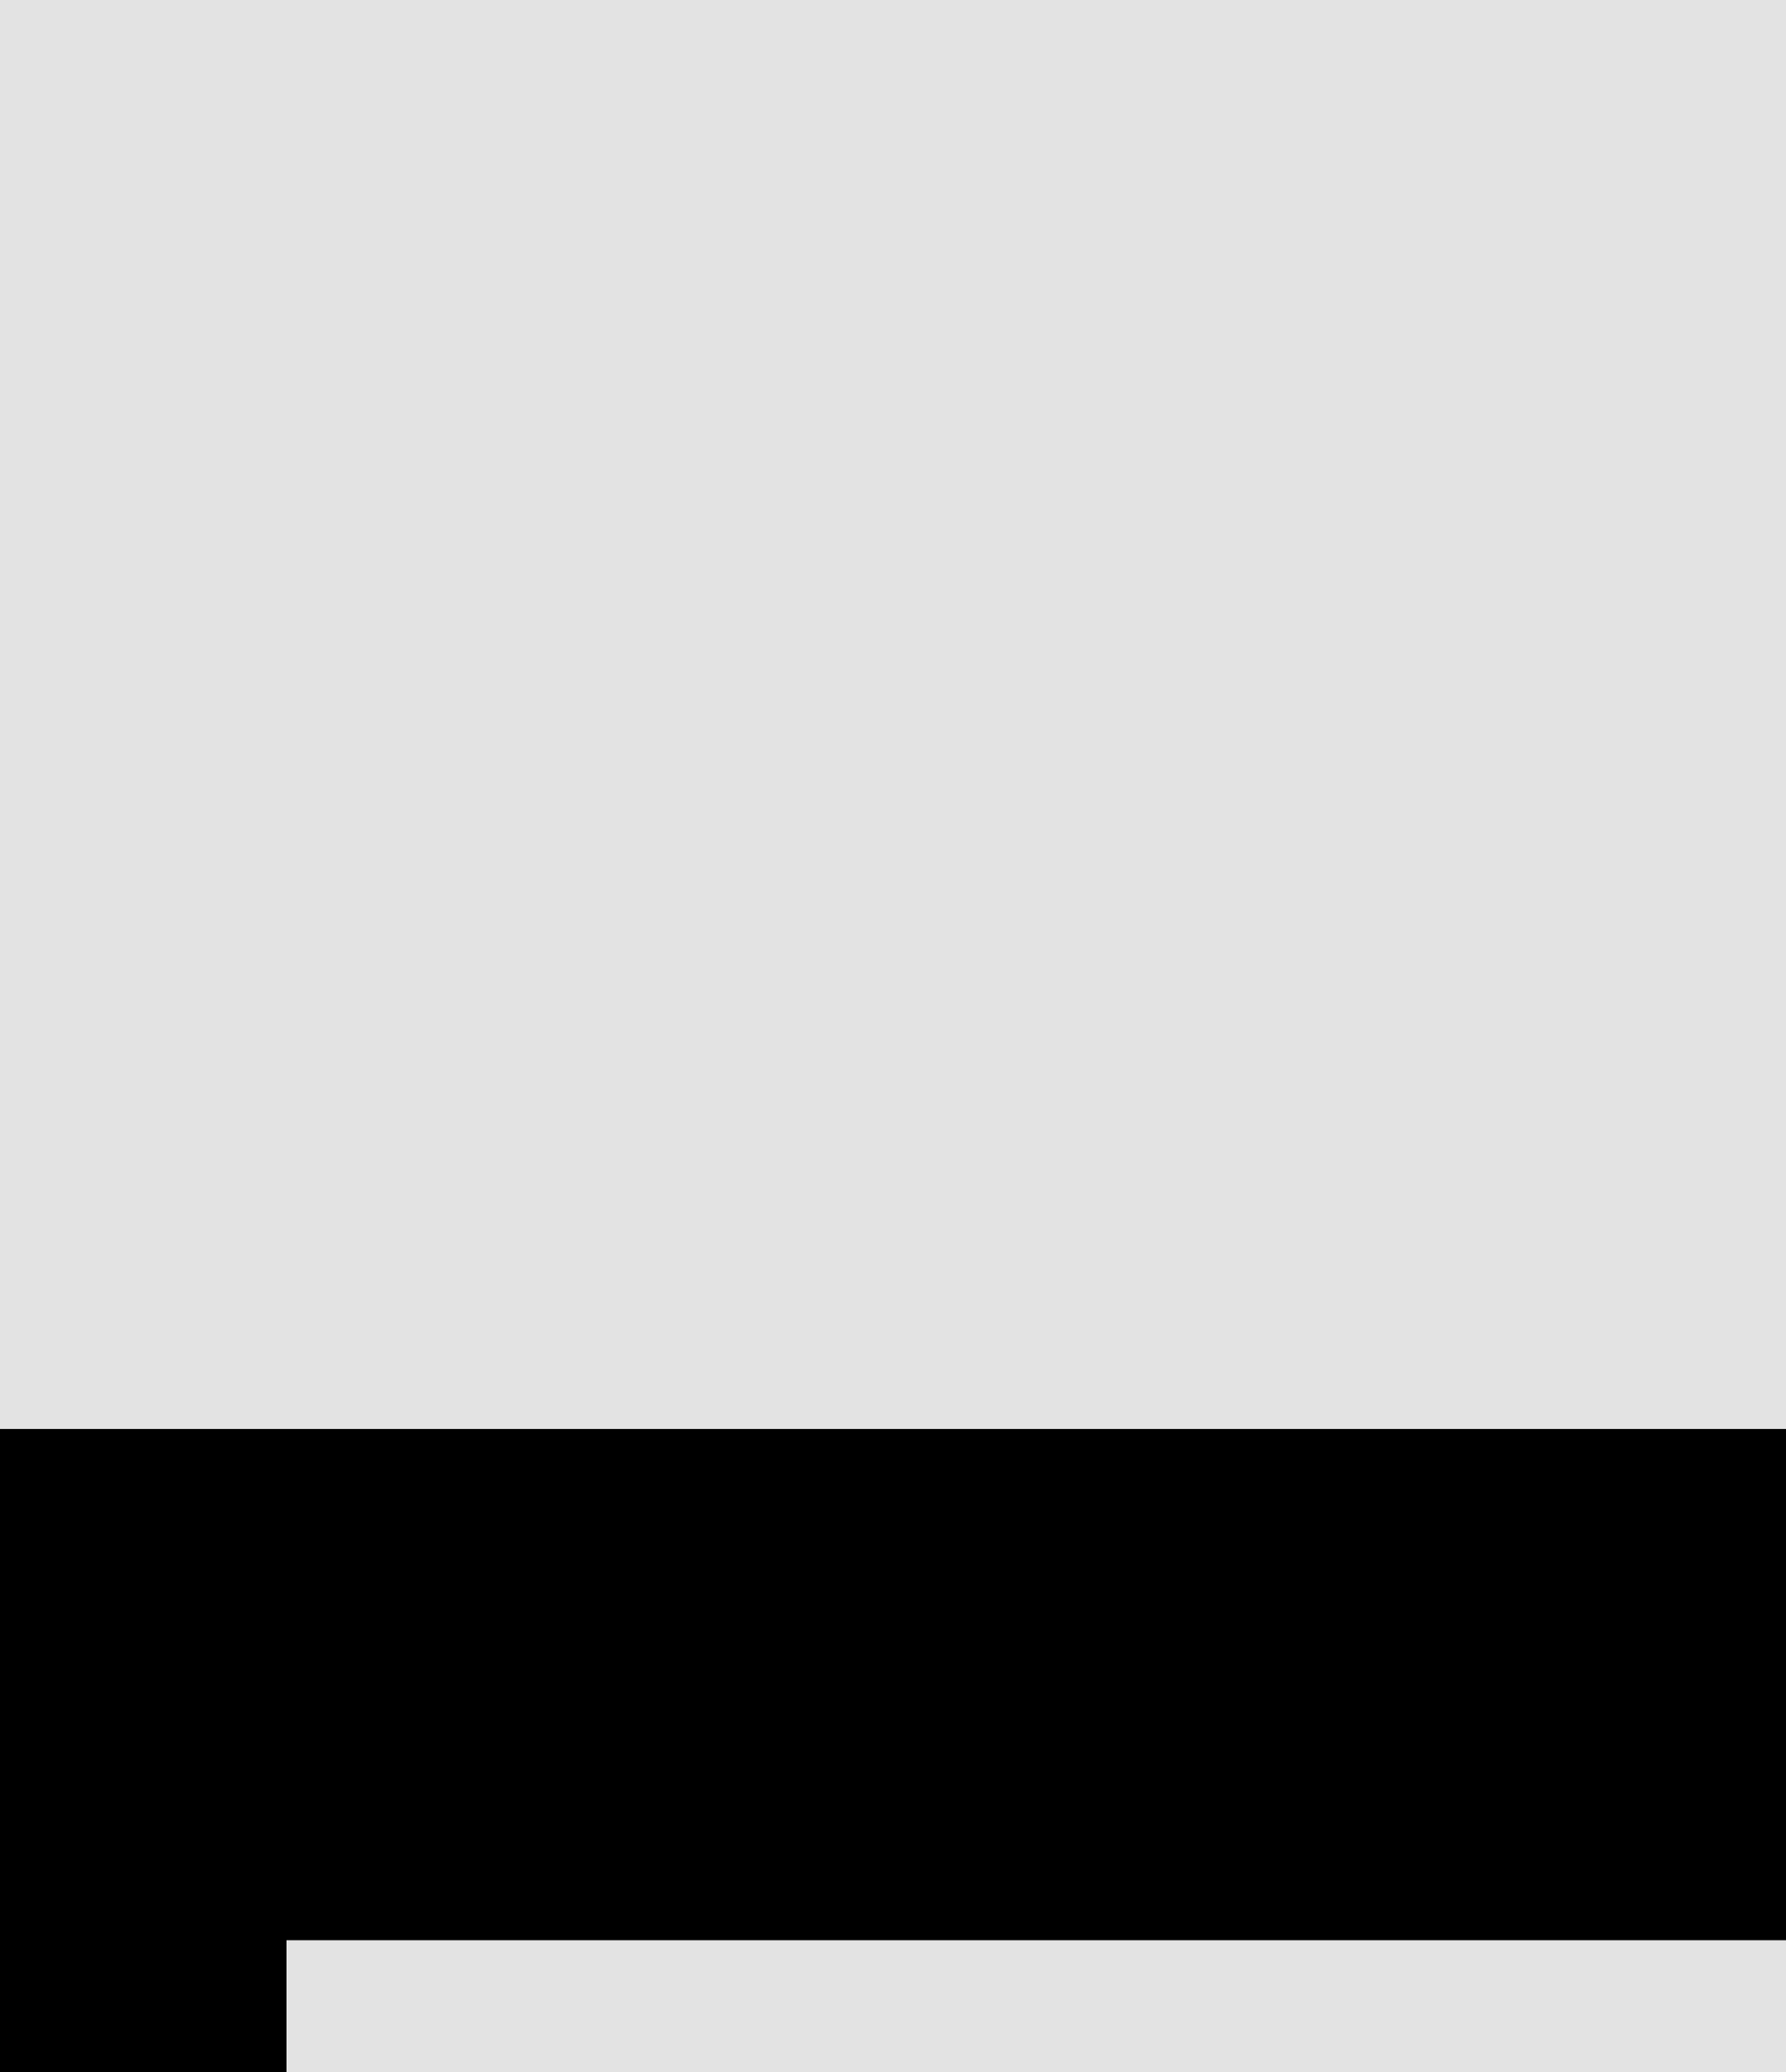 <svg width="25" height="29" viewBox="0 0 25 29" fill="none" xmlns="http://www.w3.org/2000/svg">
<rect x="0" y="0" width="25" height="29" fill="#808080" stroke="none"/>
<g clip-path="url(#clip0_118_11424)">
<rect width="25" height="29" fill="white"/>
<path d="M-100 -87H50V87H-100V-87Z" fill="#E3E3E3"/>
<path fill-rule="evenodd" clip-rule="evenodd" d="M49 -86H-99V86H49V-86ZM-100 -87V87H50V-87H-100Z" fill="black"/>
<path d="M-45.741 -18.983H-54.428V-38.702H-67.303V-18.983H-76.022V-64.483H-67.303V-45.827H-54.428V-64.483H-45.741V-18.983Z" fill="black"/>
<path d="M-64.991 21L-60.678 38.094L-55.772 21H-44.866V66.5H-52.928V53.031L-52.553 31.75L-58.522 51.5H-62.866L-68.21 32.594L-67.835 53.031V66.5H-75.897V21H-64.991Z" fill="black"/>
<path d="M26.448 -38.389C26.448 -36.431 26.271 -34.566 25.916 -32.795C25.562 -31.045 25.052 -29.42 24.385 -27.92C23.677 -26.42 22.802 -25.045 21.76 -23.795C20.719 -22.545 19.531 -21.504 18.198 -20.67C16.989 -19.941 15.656 -19.379 14.198 -18.983C12.76 -18.566 11.208 -18.358 9.541 -18.358C7.771 -18.358 6.135 -18.587 4.635 -19.045C3.135 -19.504 1.771 -20.149 0.542 -20.983C-0.667 -21.858 -1.75 -22.91 -2.708 -24.139C-3.667 -25.389 -4.469 -26.795 -5.115 -28.358C-5.698 -29.795 -6.146 -31.358 -6.458 -33.045C-6.75 -34.733 -6.896 -36.514 -6.896 -38.389V-45.014C-6.896 -47.014 -6.729 -48.91 -6.396 -50.702C-6.042 -52.493 -5.531 -54.149 -4.865 -55.67C-4.219 -57.108 -3.438 -58.41 -2.521 -59.577C-1.583 -60.743 -0.511 -61.743 0.698 -62.577C1.885 -63.389 3.219 -64.014 4.698 -64.451C6.177 -64.889 7.781 -65.108 9.51 -65.108C11.26 -65.108 12.896 -64.879 14.416 -64.42C15.958 -63.983 17.344 -63.347 18.573 -62.514C19.802 -61.722 20.875 -60.764 21.791 -59.639C22.729 -58.514 23.531 -57.274 24.198 -55.92C24.927 -54.379 25.479 -52.691 25.854 -50.858C26.25 -49.024 26.448 -47.077 26.448 -45.014V-38.389ZM17.541 -45.077C17.541 -46.243 17.479 -47.347 17.354 -48.389C17.25 -49.452 17.073 -50.431 16.823 -51.327C16.51 -52.452 16.094 -53.452 15.573 -54.327C15.052 -55.222 14.437 -55.952 13.729 -56.514C13.166 -56.931 12.531 -57.254 11.823 -57.483C11.135 -57.712 10.364 -57.827 9.51 -57.827C8.698 -57.827 7.958 -57.722 7.292 -57.514C6.646 -57.306 6.062 -57.004 5.542 -56.608C4.833 -56.024 4.229 -55.295 3.729 -54.42C3.25 -53.545 2.875 -52.524 2.604 -51.358C2.396 -50.462 2.239 -49.483 2.135 -48.42C2.052 -47.358 2.01 -46.243 2.01 -45.077V-38.389C2.01 -37.285 2.052 -36.222 2.135 -35.202C2.219 -34.181 2.364 -33.233 2.573 -32.358C2.802 -31.254 3.135 -30.243 3.573 -29.326C4.031 -28.431 4.562 -27.701 5.167 -27.139C5.729 -26.639 6.364 -26.254 7.073 -25.983C7.802 -25.712 8.625 -25.576 9.541 -25.576C10.416 -25.576 11.219 -25.701 11.948 -25.951C12.677 -26.201 13.323 -26.566 13.885 -27.045C14.594 -27.629 15.187 -28.358 15.666 -29.233C16.166 -30.129 16.562 -31.139 16.854 -32.264C17.083 -33.139 17.25 -34.097 17.354 -35.139C17.479 -36.181 17.541 -37.264 17.541 -38.389V-45.077Z" fill="black"/>
<path d="M22.698 45.562H4.01V58.406H25.854V65.5H-4.802V20H25.76V27.156H4.01V38.625H22.698V45.562Z" fill="black"/>
</g>
<defs>
<clipPath id="clip0_118_11424">
<rect width="25" height="29" fill="white"/>
</clipPath>
</defs>
</svg>
